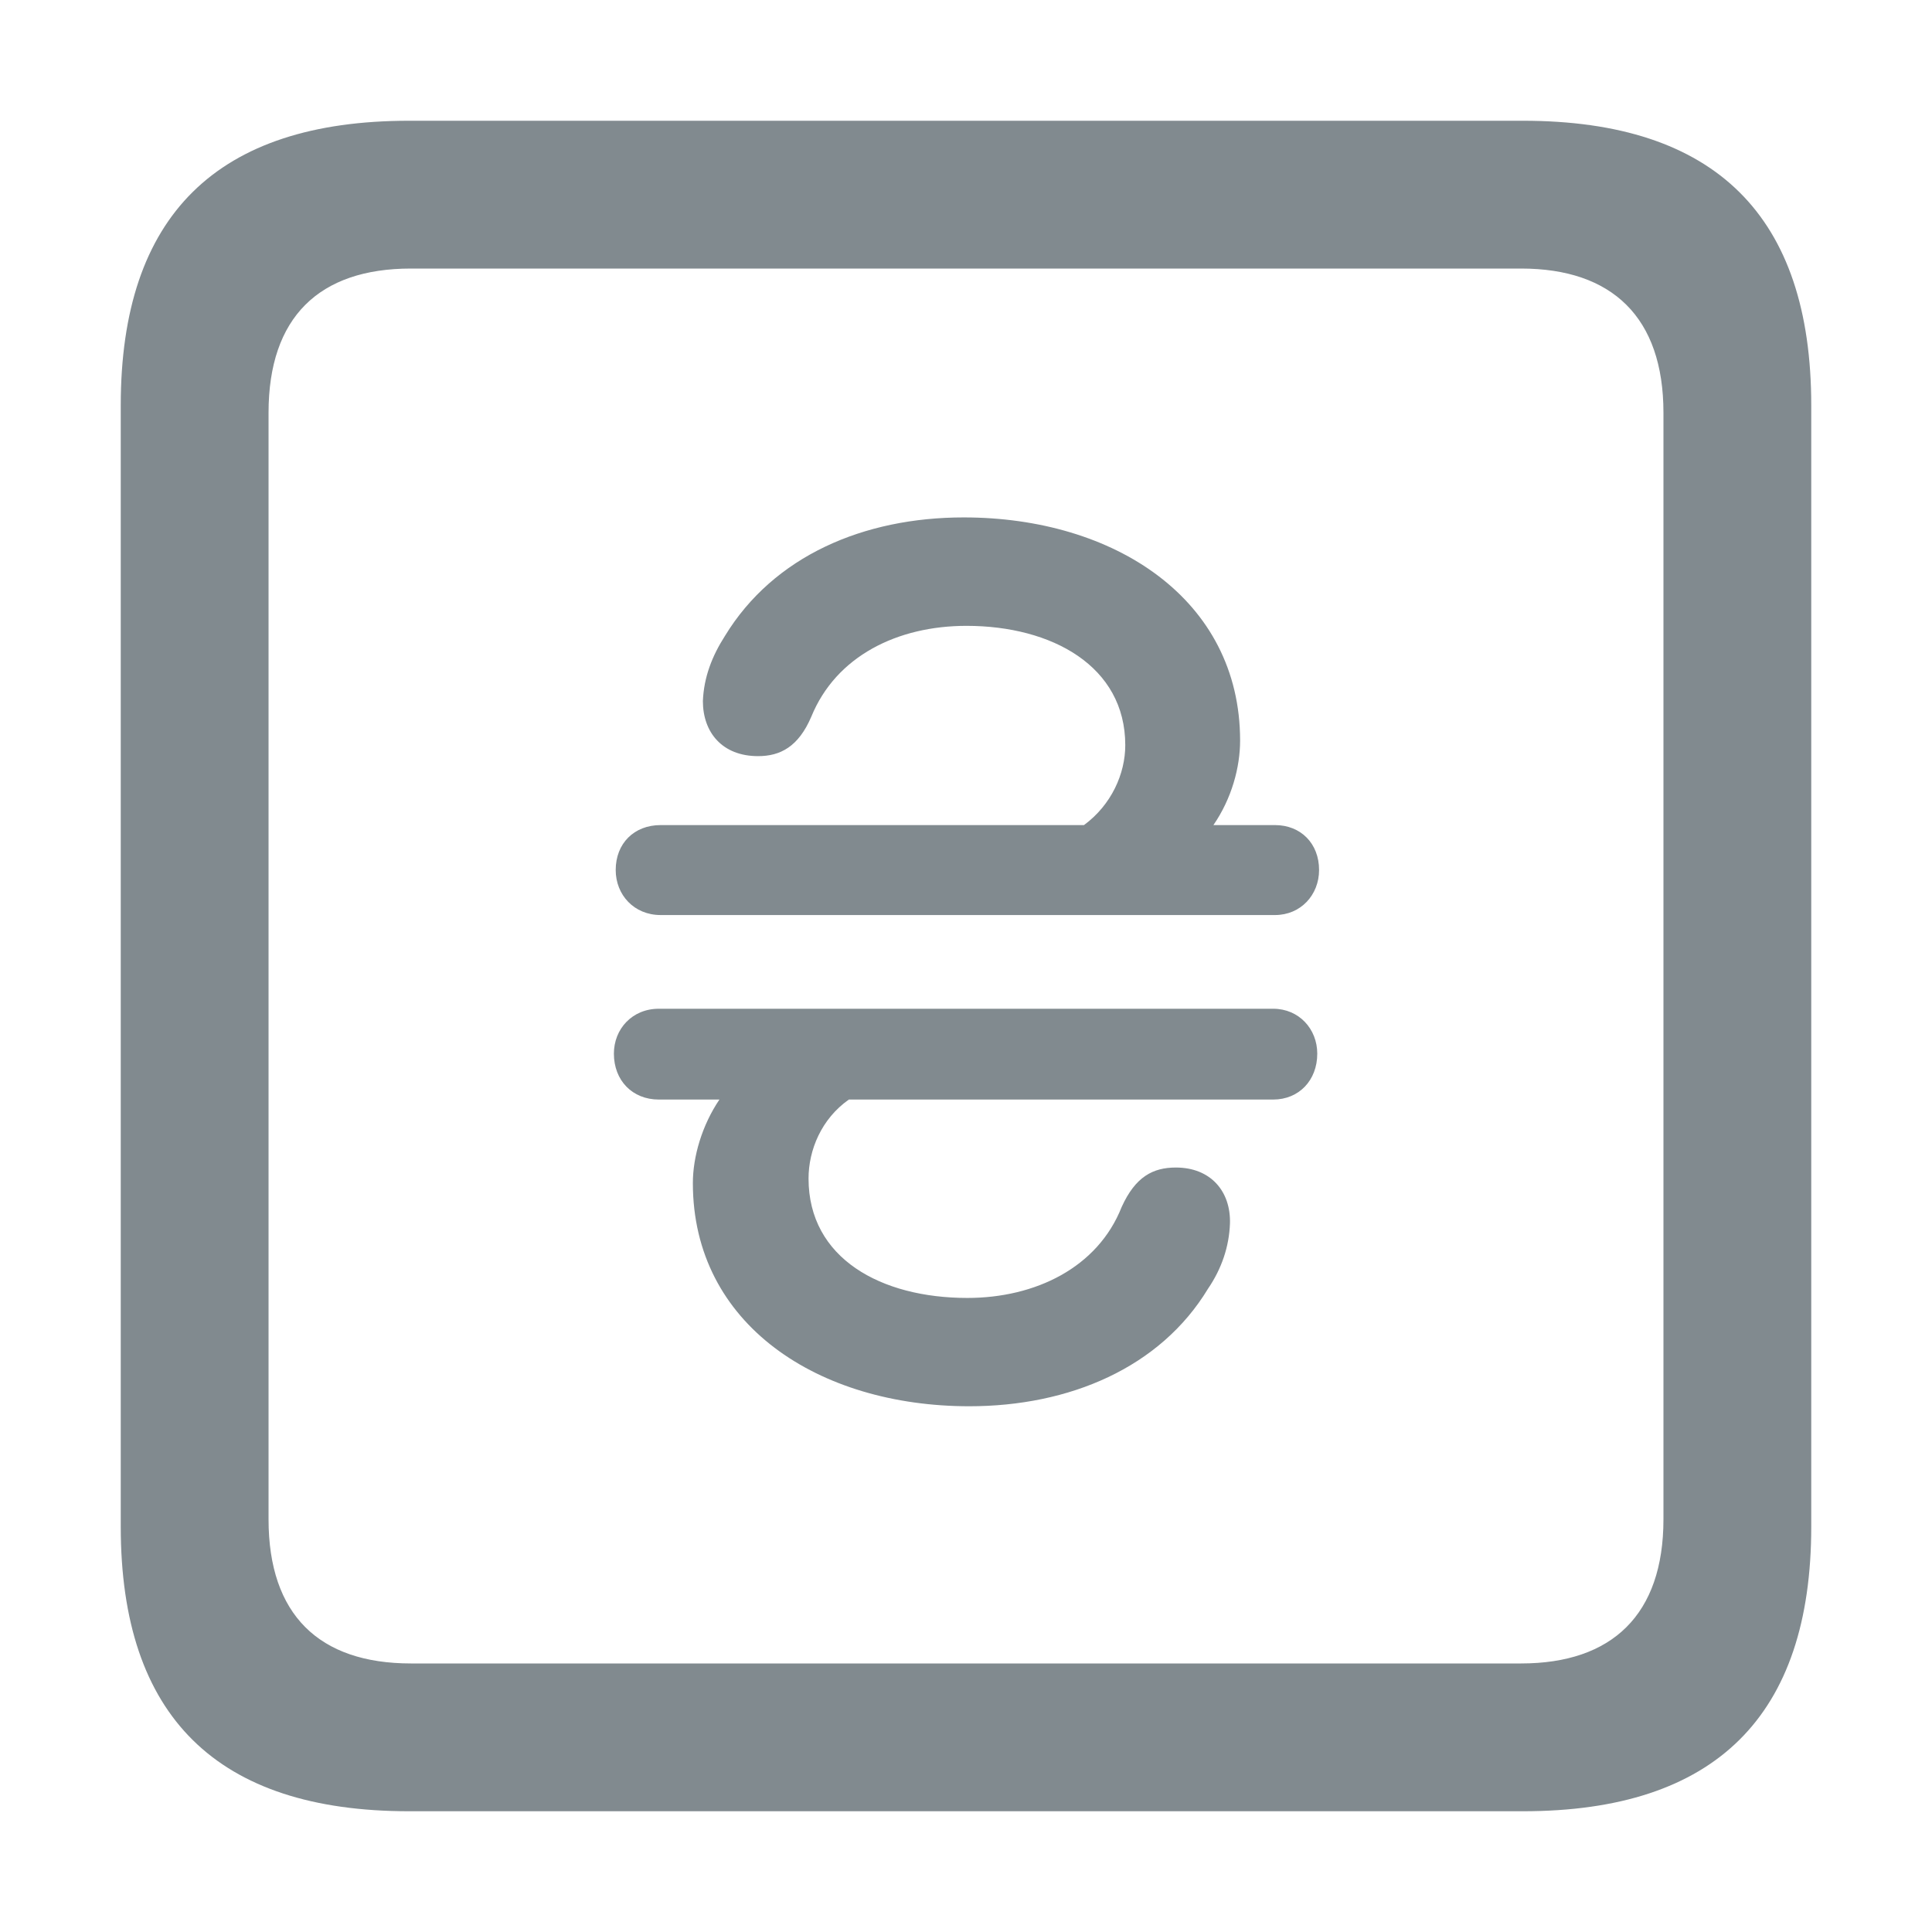 <svg width="16" height="16" viewBox="0 0 16 16" fill="none" xmlns="http://www.w3.org/2000/svg">
<g id="SidebarIcon">
<path id="Vector" d="M3.388 15H12.612C14.209 15 15 14.209 15 12.643V3.357C15 1.791 14.209 1 12.612 1H3.388C1.798 1 1 1.783 1 3.357V12.643C1 14.217 1.798 15 3.388 15ZM3.403 13.776C2.643 13.776 2.224 13.373 2.224 12.582V3.418C2.224 2.627 2.643 2.224 3.403 2.224H12.597C13.35 2.224 13.776 2.627 13.776 3.418V12.582C13.776 13.373 13.35 13.776 12.597 13.776H3.403ZM5.099 7.205C5.099 7.411 5.251 7.578 5.471 7.578H10.559C10.772 7.578 10.924 7.411 10.924 7.205C10.924 6.985 10.772 6.833 10.559 6.833H10.049C10.201 6.612 10.27 6.354 10.27 6.133C10.27 4.962 9.228 4.285 7.981 4.285C7.152 4.285 6.407 4.605 6.004 5.266C5.897 5.433 5.829 5.608 5.821 5.806C5.821 6.065 5.981 6.262 6.278 6.262C6.46 6.262 6.612 6.186 6.719 5.935C6.924 5.433 7.433 5.183 8.004 5.183C8.711 5.183 9.319 5.517 9.319 6.171C9.319 6.407 9.205 6.665 8.977 6.833H5.471C5.251 6.833 5.099 6.985 5.099 7.205ZM10.909 8.726C10.909 8.521 10.757 8.354 10.544 8.354H5.456C5.236 8.354 5.084 8.521 5.084 8.726C5.084 8.947 5.236 9.106 5.456 9.106H5.958C5.814 9.319 5.738 9.578 5.738 9.798C5.738 10.97 6.779 11.646 8.027 11.646C8.856 11.646 9.608 11.327 10.004 10.673C10.118 10.506 10.179 10.323 10.186 10.133C10.194 9.867 10.027 9.669 9.738 9.669C9.548 9.669 9.403 9.745 9.289 9.996C9.091 10.498 8.574 10.749 8.011 10.749C7.297 10.749 6.696 10.422 6.696 9.76C6.696 9.525 6.802 9.266 7.03 9.106H10.544C10.757 9.106 10.909 8.947 10.909 8.726Z" fill="#818A8F"/>
</g>
</svg>
